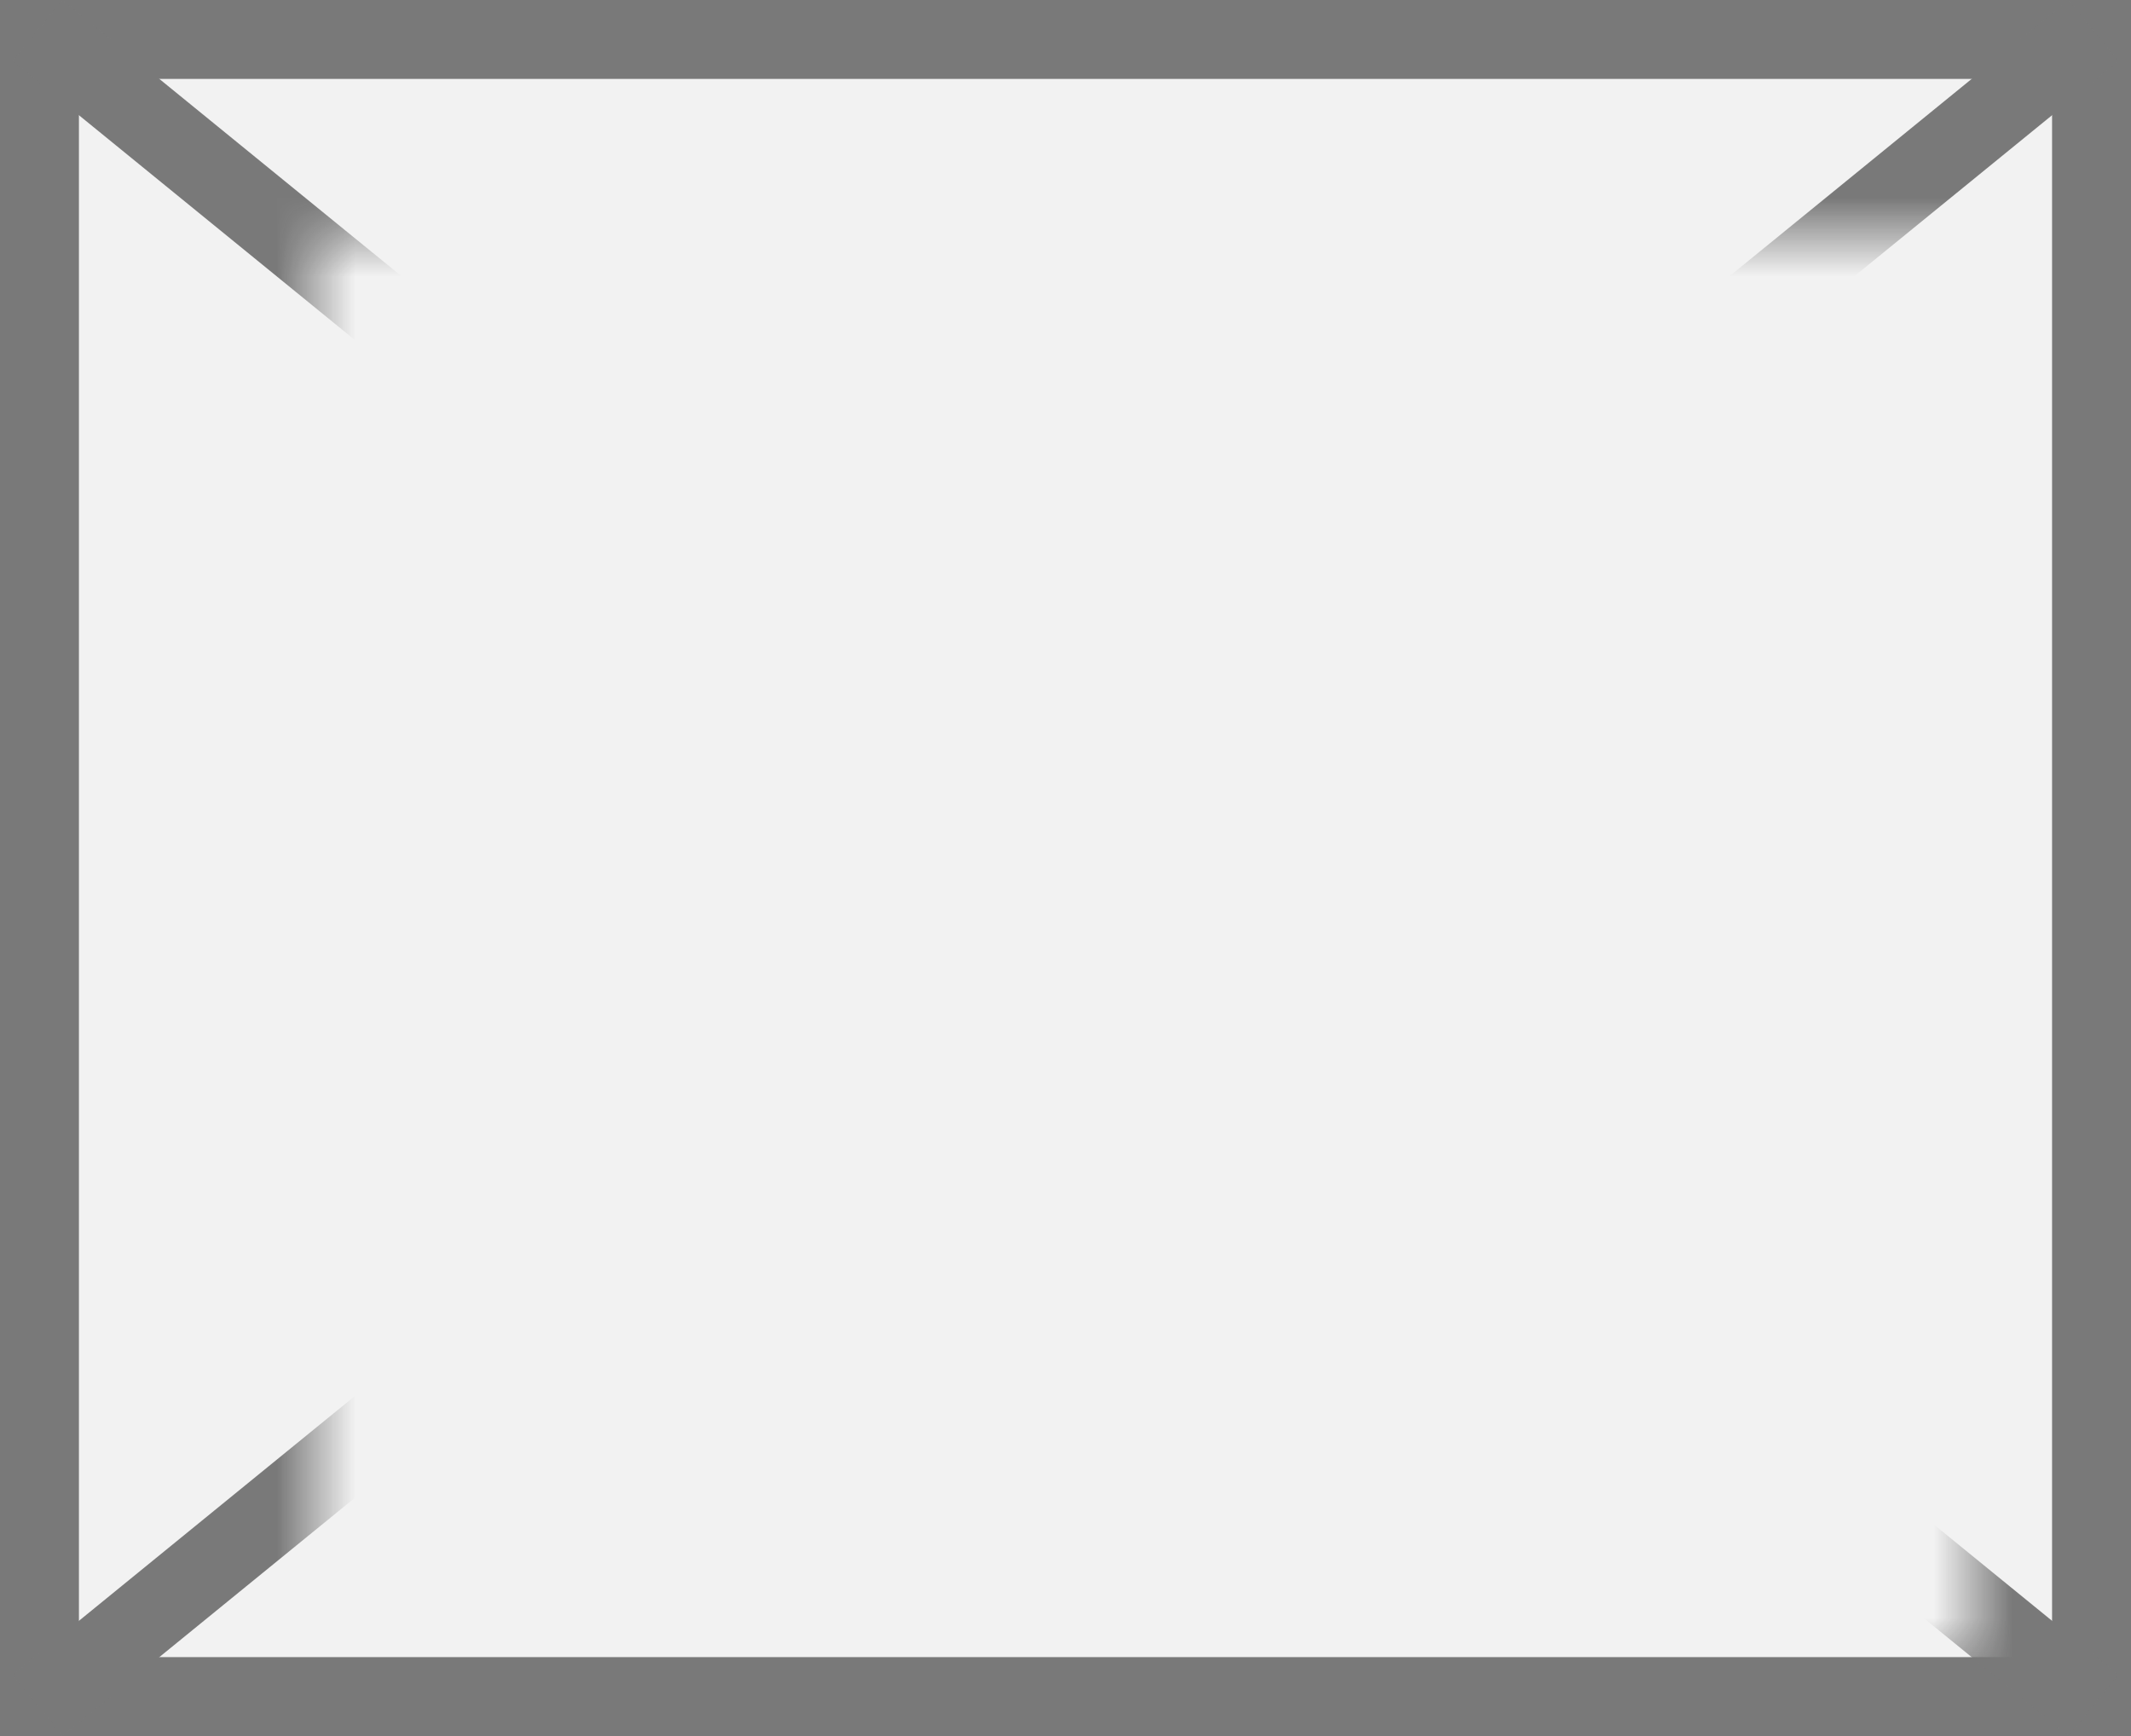 ﻿<?xml version="1.0" encoding="utf-8"?>
<svg version="1.1" xmlns:xlink="http://www.w3.org/1999/xlink" width="27px" height="22px" xmlns="http://www.w3.org/2000/svg">
  <rect width="100%" height="100%" fill="#333333" stroke="none"/>
  <defs>
    <mask fill="white" id="clip146">
      <path d="M 464 79  L 485 79  L 485 97  L 464 97  Z M 460 76  L 487 76  L 487 98  L 460 98  Z " fill-rule="evenodd" />
    </mask>
  </defs>
  <g transform="matrix(1 0 0 1 -460 -76 )">
    <path d="M 460.5 76.5  L 486.5 76.5  L 486.5 97.5  L 460.5 97.5  L 460.5 76.5  Z " fill-rule="nonzero" fill="#f2f2f2" stroke="none" />
    <path d="M 460.5 76.5  L 486.5 76.5  L 486.5 97.5  L 460.5 97.5  L 460.5 76.5  Z " stroke-width="1" stroke="#797979" fill="none" />
    <path d="M 460.476 76.388  L 486.524 97.612  M 486.524 76.388  L 460.476 97.612  " stroke-width="1" stroke="#797979" fill="none" mask="url(#clip146)" />
  </g>
</svg>